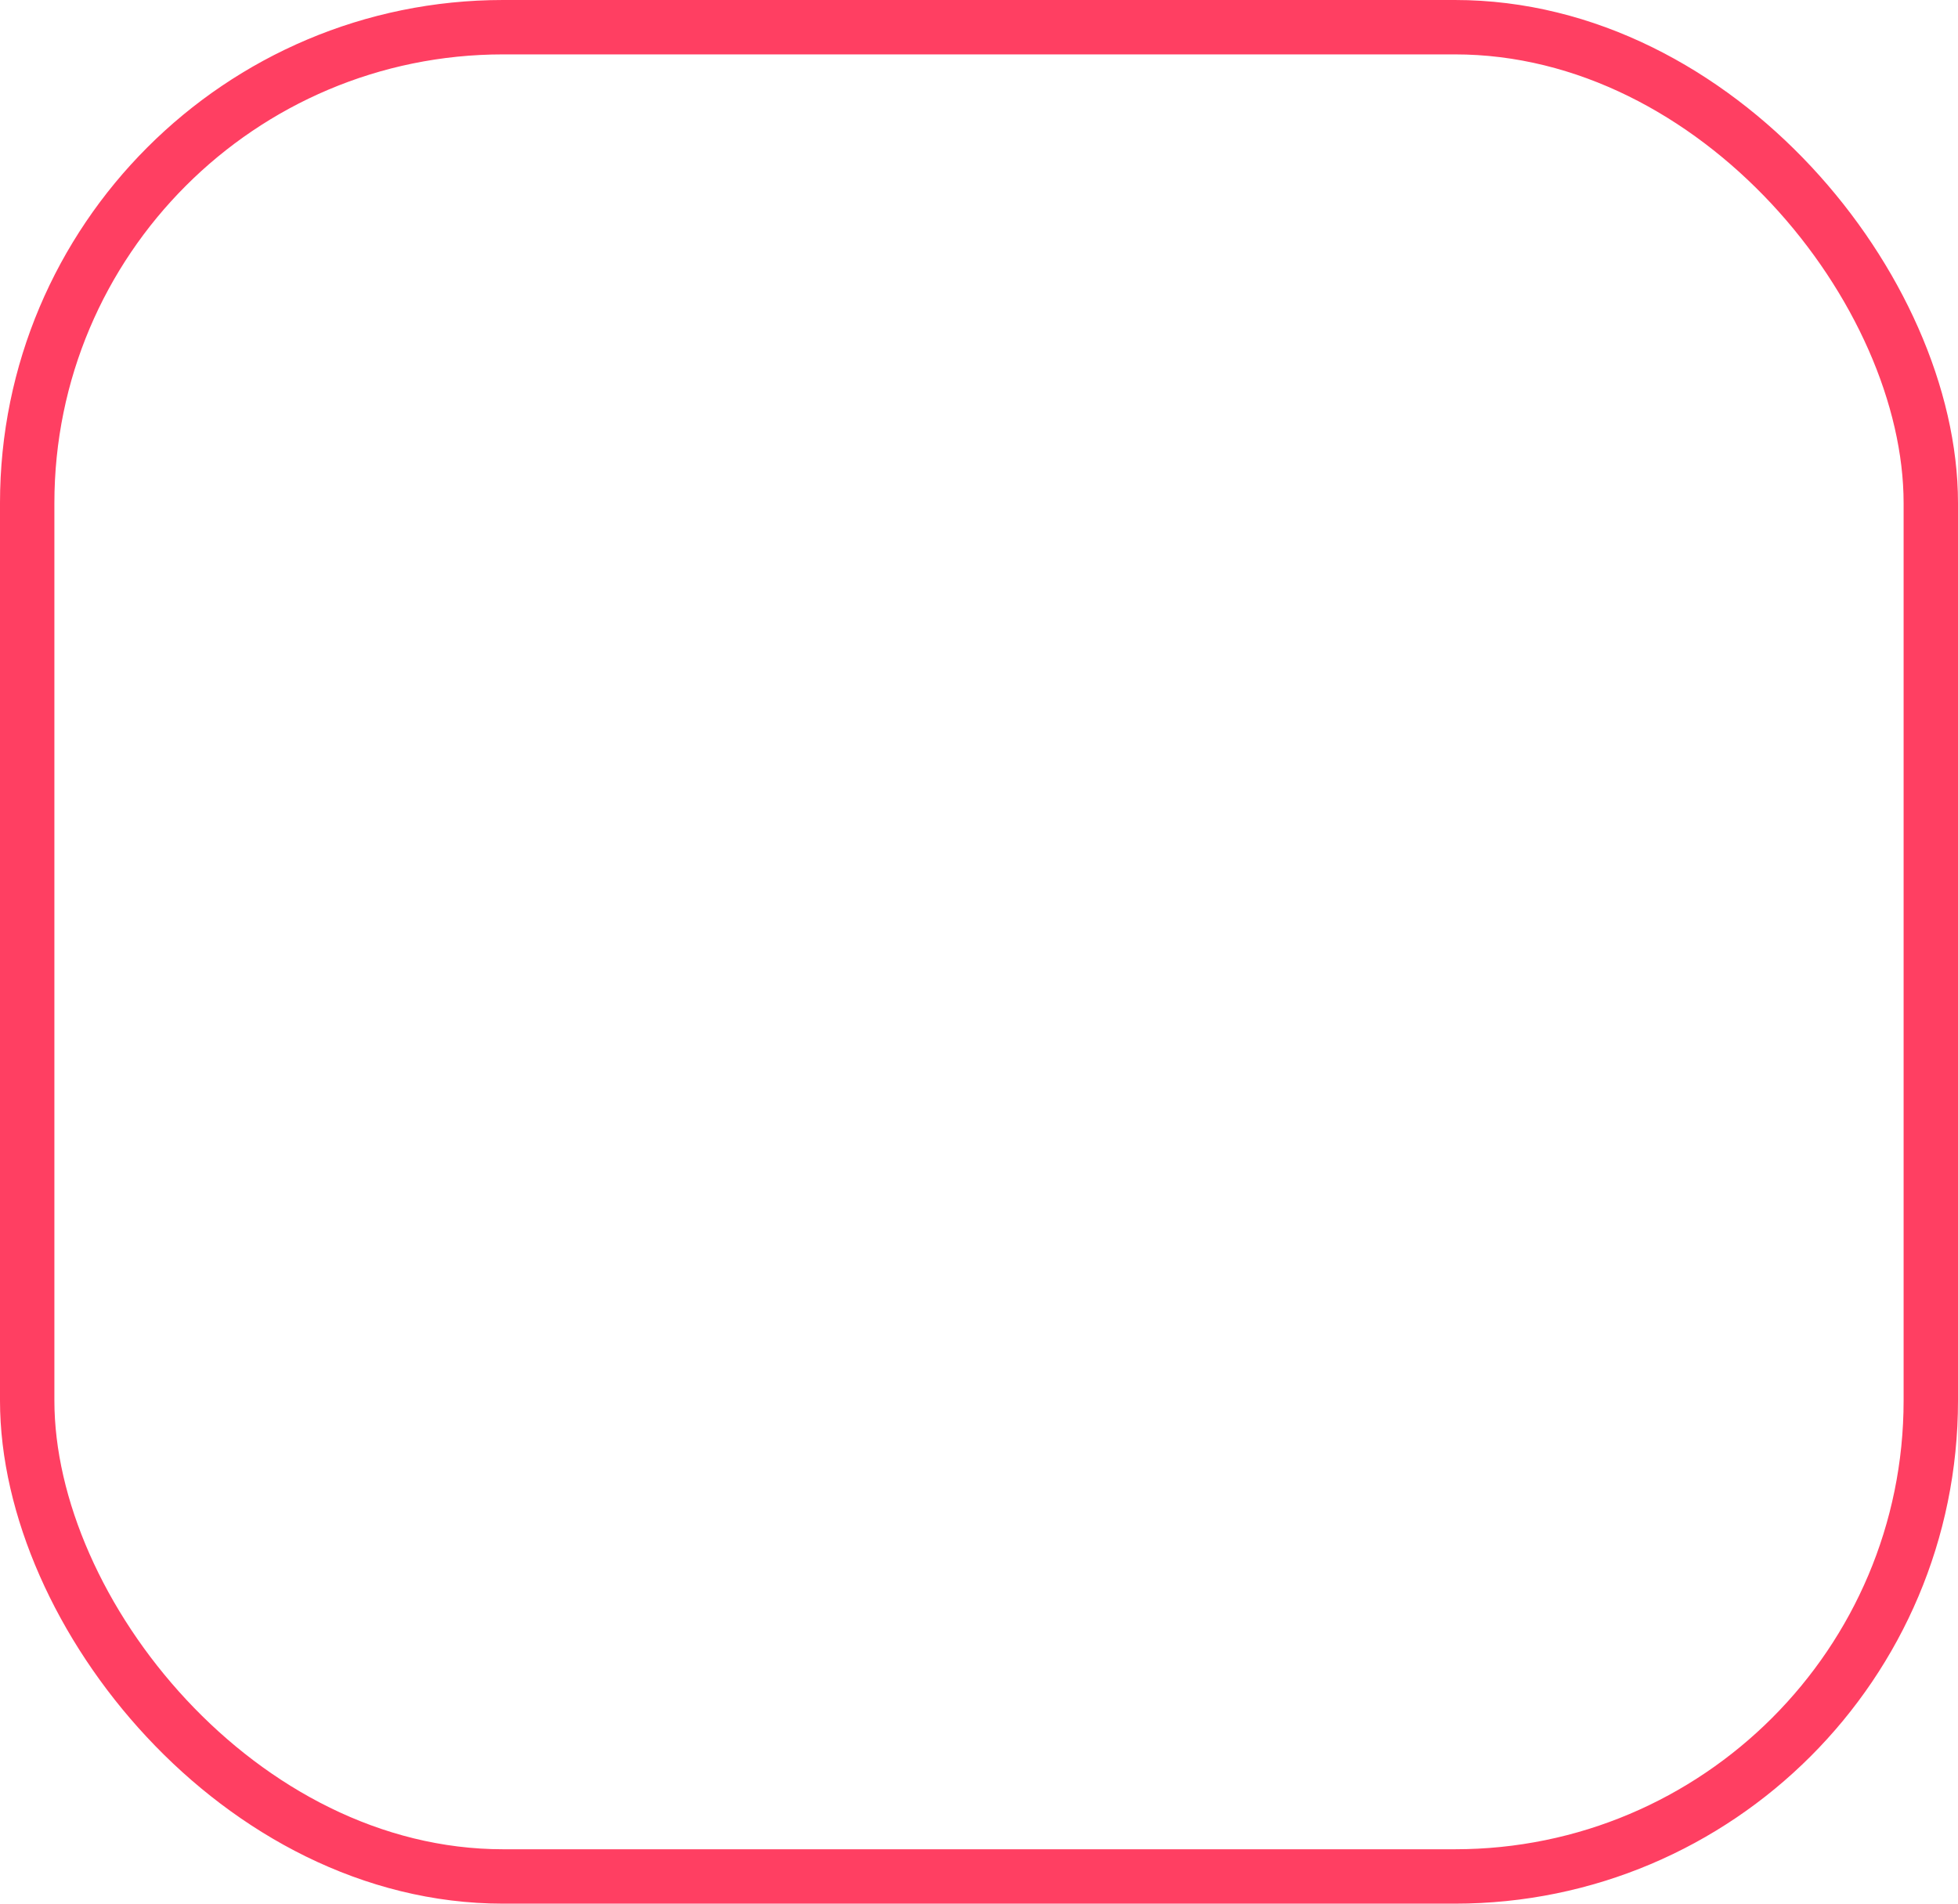 <svg width="36" height="35" viewBox="0 0 36 35" fill="none" xmlns="http://www.w3.org/2000/svg" xmlns:xlink="http://www.w3.org/1999/xlink">
	<desc>
			Created with Pixso.
	</desc>
	<defs>
		<clipPath id="clip1_106">
			<rect id="Frame 8" rx="8.75" width="35" height="34" transform="translate(0.5 0.5)" fill="white" fill-opacity="0"/>
		</clipPath>
	</defs>
	<g clip-path="url(#clip1_106)"/>
	<rect id="Frame 8" rx="8.75" width="35" height="34" transform="translate(0.5 0.5)" stroke="#FF3F62" stroke-opacity="1" stroke-width="1"/>
</svg>
